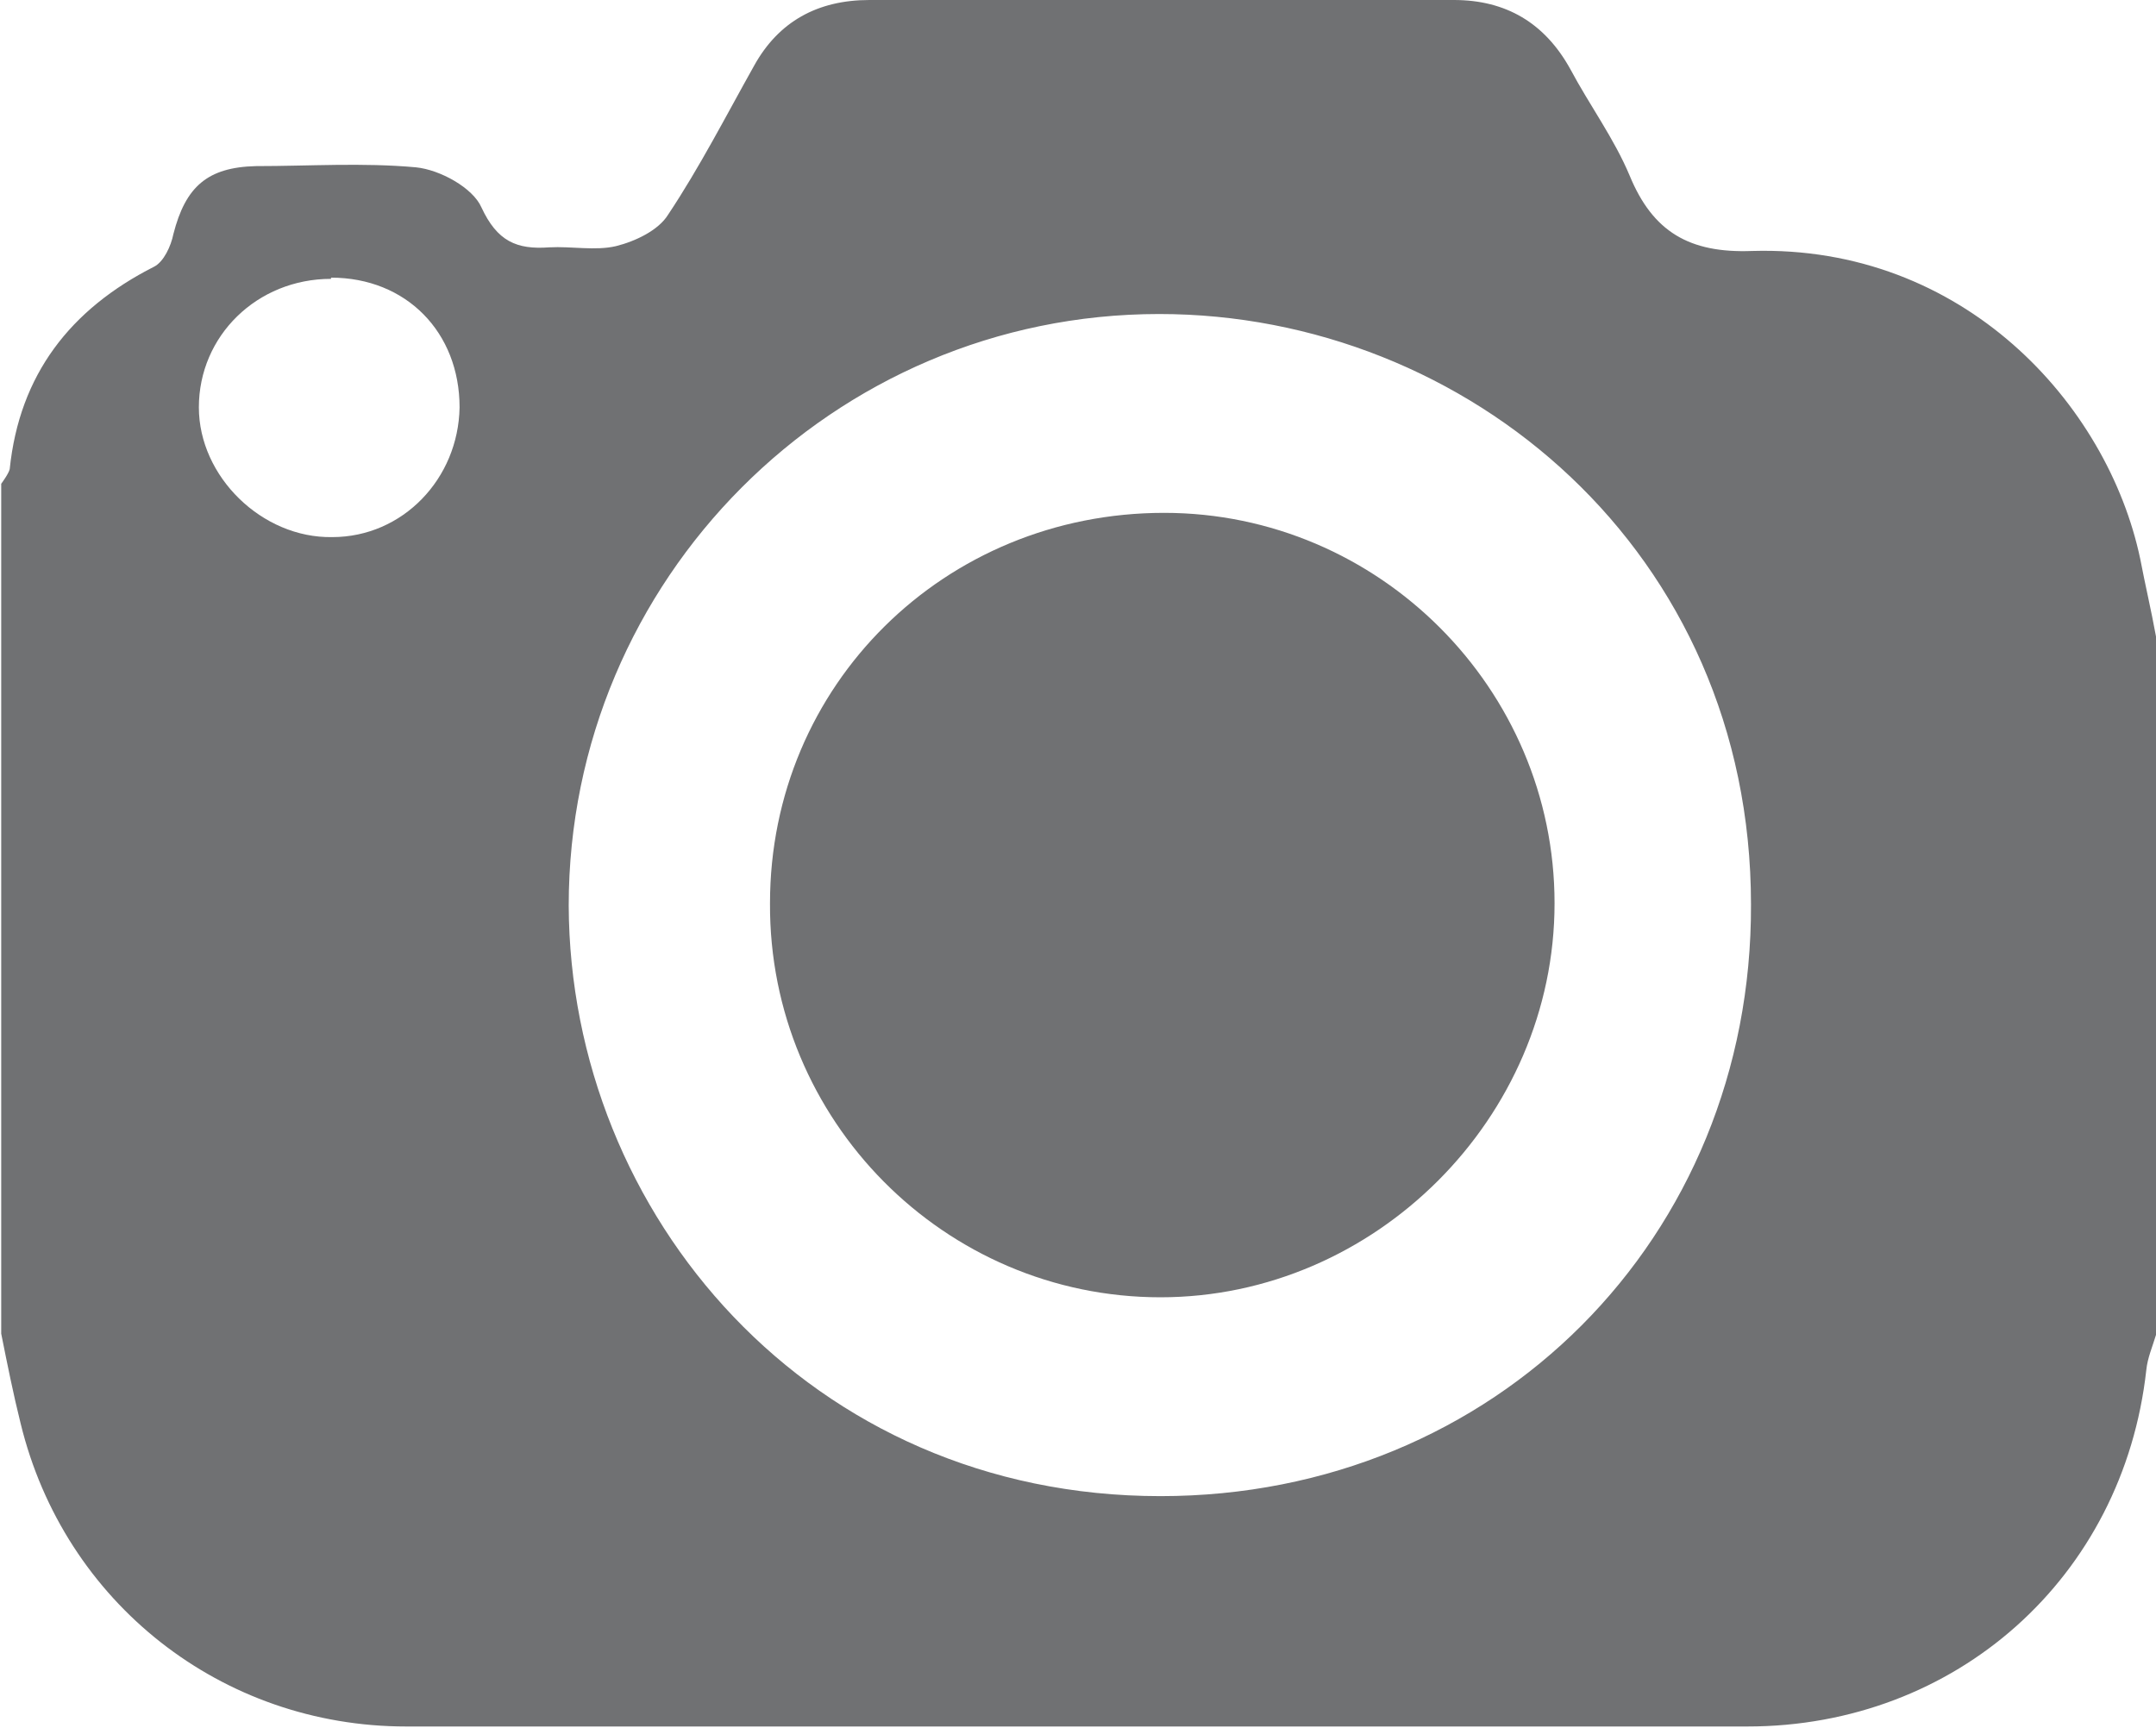 <?xml version="1.0" encoding="UTF-8"?>
<svg id="Camada_2" data-name="Camada 2" xmlns="http://www.w3.org/2000/svg" viewBox="0 0 17.78 14.25">
  <defs>
    <style>
      .cls-1 {
        fill: #707173;
      }
    </style>
  </defs>
  <g id="Camada_1-2" data-name="Camada 1">
    <g>
      <path class="cls-1" d="m17.78,5.25v5.76c-.03.1-.07.19-.08.29-.19,1.71-1.57,2.94-3.29,2.94-3.69,0-7.37,0-11.06,0-1.52,0-2.82-1.02-3.18-2.5-.06-.24-.11-.49-.16-.74v-7.01s.06-.08.07-.12c.08-.78.5-1.32,1.19-1.67.08-.04.14-.17.16-.27.1-.39.28-.55.68-.56.44,0,.88-.03,1.32.01.2.02.47.17.54.33.13.28.29.35.56.33.18-.01.38.03.55-.01.16-.04.35-.13.43-.26.26-.39.48-.82.71-1.23C6.42.18,6.74,0,7.17,0c1.61,0,3.21,0,4.82,0,.43,0,.75.19.96.57.16.3.36.57.49.88.19.46.49.64,1.01.62,1.74-.05,2.93,1.26,3.2,2.54.04.21.09.42.13.64Zm-13.09,2.22c.01,2.55,1.99,4.87,4.88,4.87,2.76,0,4.88-2.13,4.87-4.88,0-2.91-2.34-4.87-4.88-4.87-2.69,0-4.87,2.19-4.87,4.88Zm-1.96-5.17c-.61,0-1.09.47-1.09,1.06,0,.57.52,1.08,1.1,1.07.58,0,1.04-.48,1.05-1.07,0-.62-.44-1.07-1.06-1.07Z"/>
      <path class="cls-1" d="m6.35,7.45c0-1.8,1.44-3.22,3.25-3.22,1.77,0,3.22,1.45,3.22,3.22,0,1.77-1.48,3.25-3.25,3.25-1.78,0-3.23-1.46-3.22-3.25Z"/>
    </g>
  </g>
</svg>